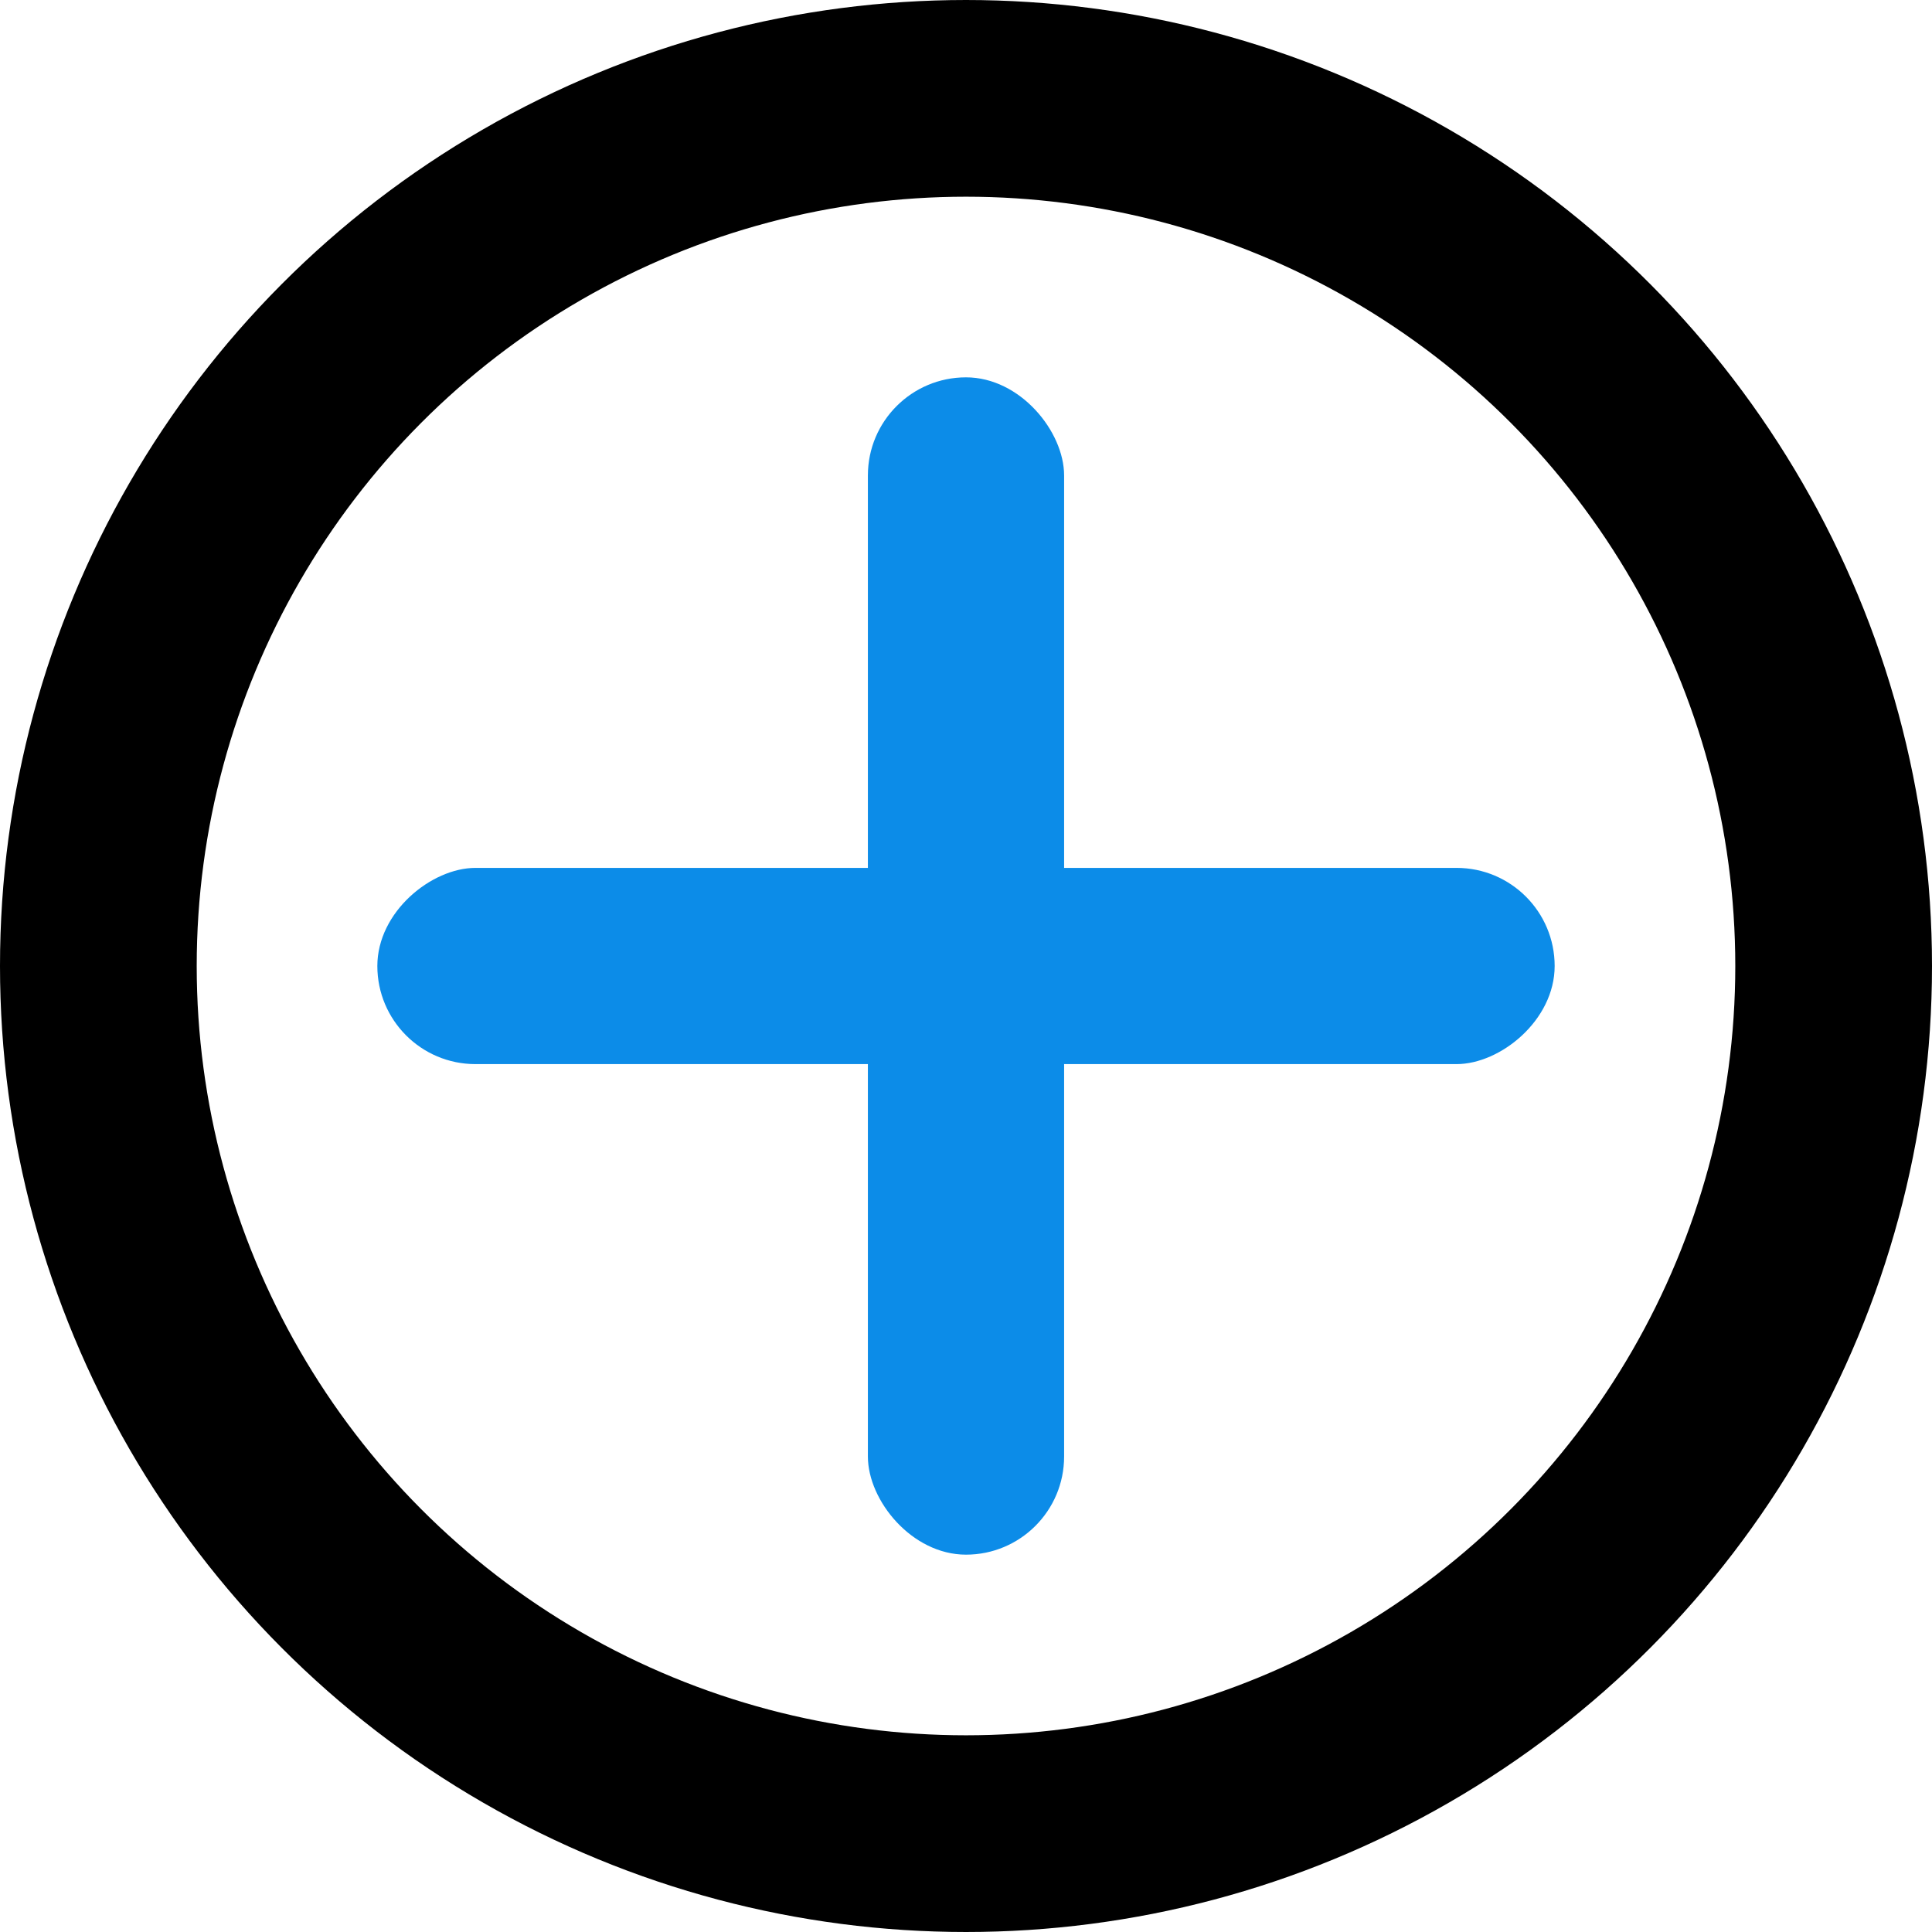 <svg width="512" height="512" viewBox="0 0 512 512" fill="none" xmlns="http://www.w3.org/2000/svg">
<g clip-path="url(#clip0_27_11)">
<circle cx="256" cy="256" r="229.935" stroke="black" stroke-width="52.13"/>
<rect x="230" y="100" width="52" height="312" rx="26" fill="#0C8CE8"/>
<rect x="100" y="282" width="52" height="312" rx="26" transform="rotate(-90 100 282)" fill="#0C8CE8"/>
</g>
<defs>
<clipPath id="clip0_27_11">
<rect width="512" height="512" fill="white"/>
</clipPath>
</defs>
</svg>
